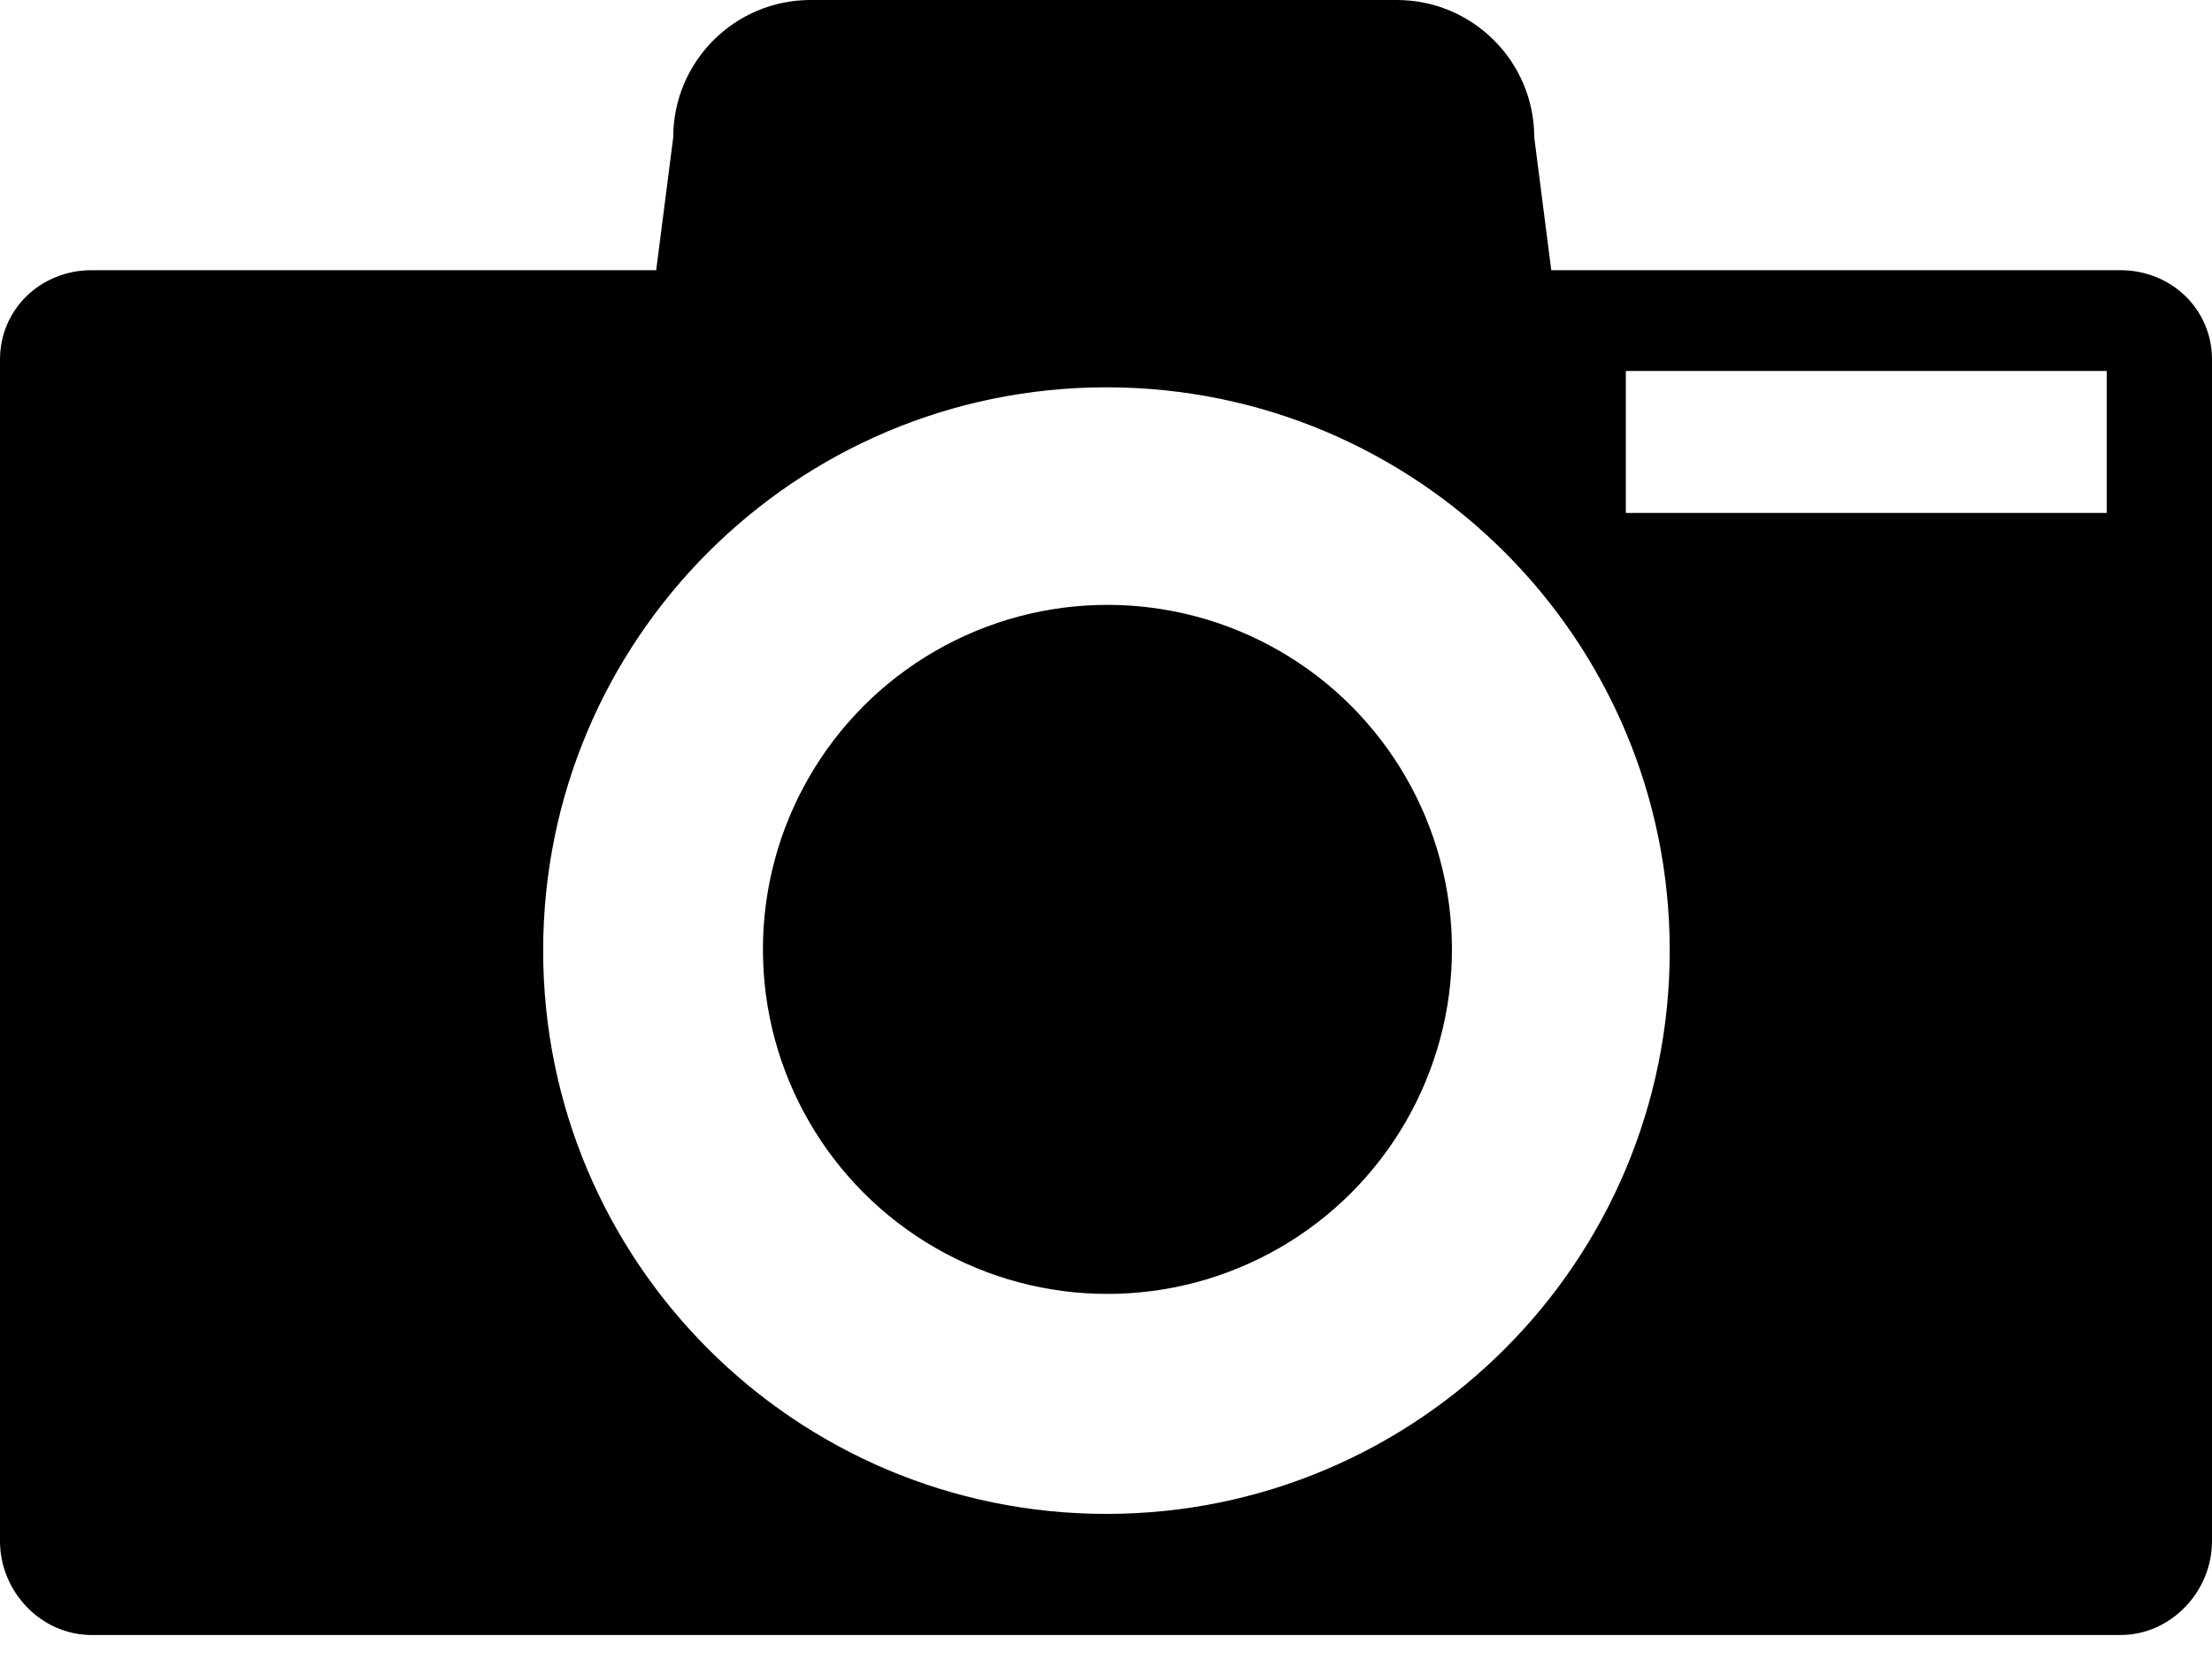 <?xml version="1.0" encoding="UTF-8"?>
<svg width="20px" height="15px" viewBox="0 0 20 15" version="1.1" xmlns="http://www.w3.org/2000/svg" xmlns:xlink="http://www.w3.org/1999/xlink">
    <!-- Generator: Sketch 61.1 (89650) - https://sketch.com -->
    <title>camera</title>
    <desc>Created with Sketch.</desc>
    <g id="Page-1" stroke="none" stroke-width="1" fill="none" fill-rule="evenodd">
        <g id="camera" fill="#000000" fill-rule="nonzero">
            <circle id="Oval" cx="10.013" cy="8.584" r="3.115"></circle>
            <path d="M19.172,2.443 L14.026,2.443 L13.872,1.242 C13.872,0.556 13.315,0 12.629,0 L7.329,0 C6.643,0 6.087,0.556 6.087,1.242 L5.933,2.443 L0.828,2.443 C0.371,2.443 0,2.793 0,3.251 L0,13.934 C0,14.391 0.371,14.783 0.828,14.783 L19.172,14.783 C19.629,14.783 20,14.391 20,13.934 L20,3.251 C20,2.793 19.629,2.443 19.172,2.443 Z M10.004,13.688 C7.191,13.688 4.911,11.408 4.911,8.595 C4.911,5.782 7.191,3.502 10.004,3.502 C12.817,3.502 15.097,5.782 15.097,8.595 C15.097,11.408 12.817,13.688 10.004,13.688 Z M19.048,4.638 L14.7,4.638 L14.7,3.354 L19.048,3.354 L19.048,4.638 Z" id="Shape"></path>
        </g>
    </g>
</svg>